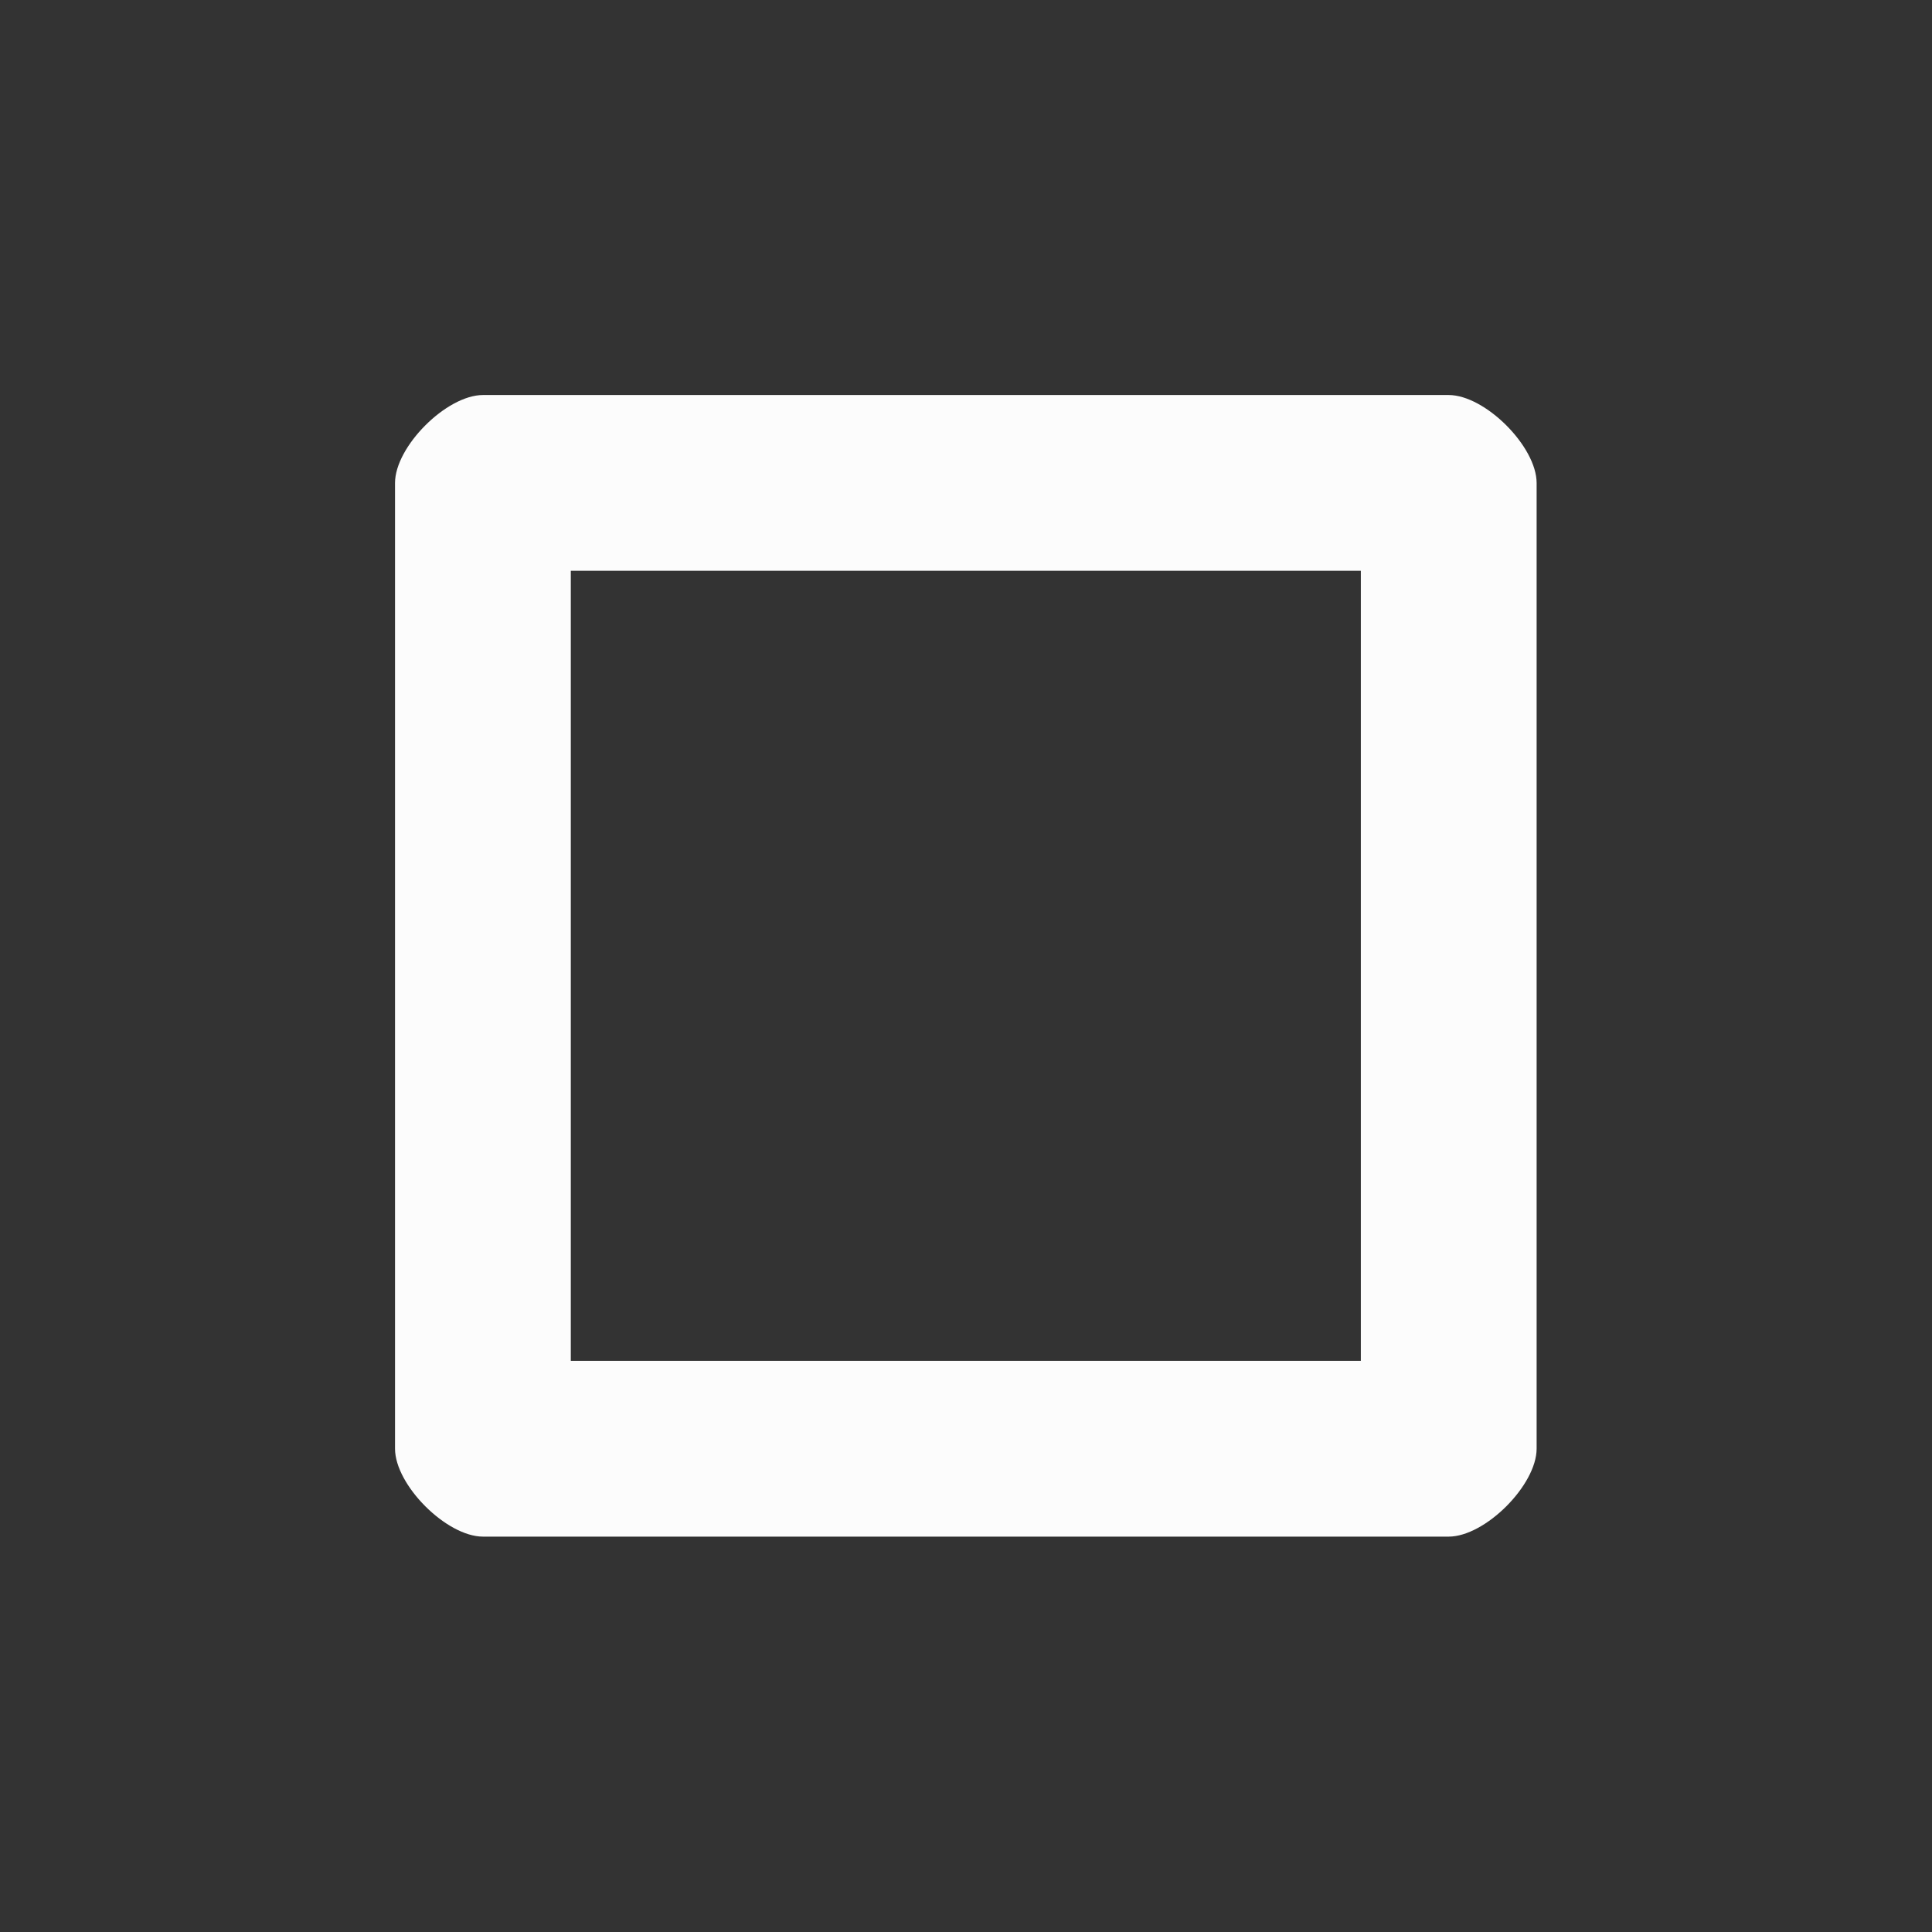<?xml version='1.0' encoding='UTF-8' standalone='no'?>
<svg version="1.2" xmlns:xlink="http://www.w3.org/1999/xlink" viewBox="0 0 44 44" xmlns="http://www.w3.org/2000/svg" width="5.821mm" height="5.821mm" baseProfile="tiny">
    <rect x="0" y="0" width="44" height="44" fill="#333333" stroke="none"/>
    <style id="current-color-scheme" type="text/css">.ColorScheme-Text {color:#fcfcfc;}</style>
    <title>Qt SVG Document</title>
    <desc>Auto-generated by Klassy window decoration</desc>
    <defs/>
    <g stroke-linejoin="bevel" stroke-linecap="square" fill="none" stroke-width="1" stroke="black" fill-rule="evenodd">
        <g font-weight="400" class="ColorScheme-Text" font-size="26.667" fill="currentColor" transform="matrix(2.444,0,0,2.444,0,0)" font-style="normal" stroke="none" font-family="Noto Sans" fill-opacity="1">
            <path vector-effect="none" fill-rule="nonzero" d="M3.681,4.501 C3.681,4.161 4.161,3.681 4.501,3.681 L13.499,3.681 C13.839,3.681 14.319,4.161 14.319,4.501 L14.319,13.499 C14.319,13.839 13.839,14.319 13.499,14.319 L4.501,14.319 C4.161,14.319 3.681,13.839 3.681,13.499 L3.681,4.501 M5.319,4.501 L5.319,13.499 C5.319,13.16 4.84,12.681 4.501,12.681 L13.499,12.681 C13.16,12.681 12.681,13.16 12.681,13.499 L12.681,4.501 C12.681,4.84 13.16,5.319 13.499,5.319 L4.501,5.319 C4.84,5.319 5.319,4.84 5.319,4.501 "/>
        </g>
    </g>
</svg>
